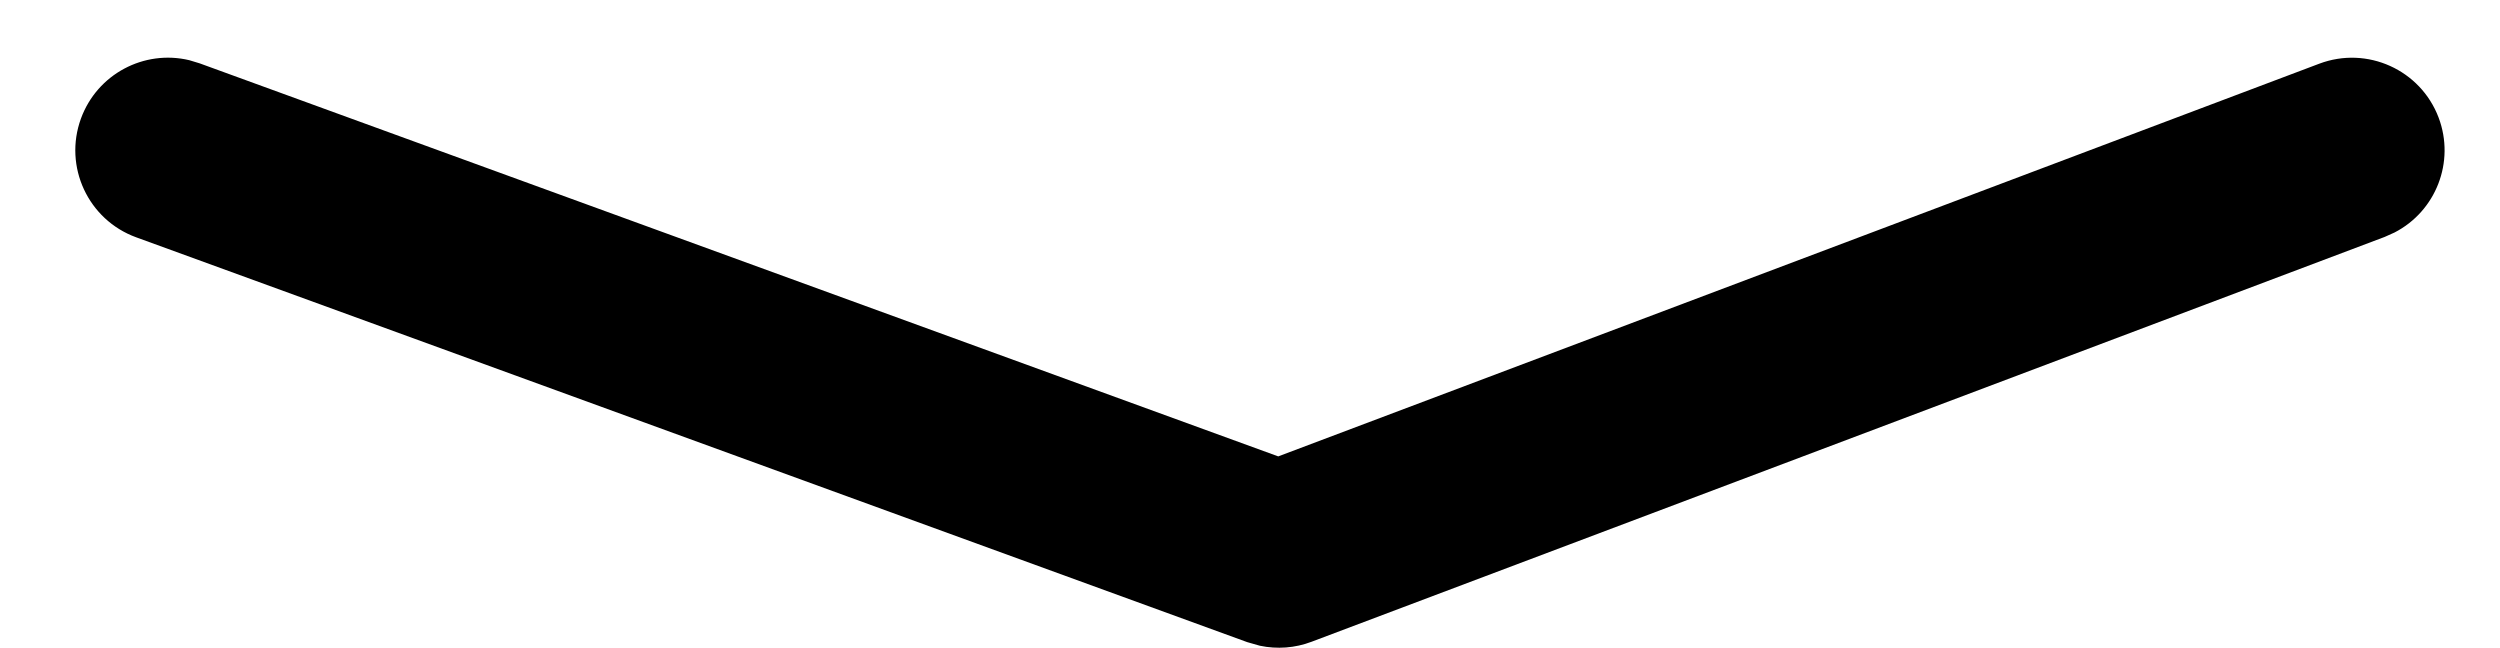 <?xml version="1.0" encoding="UTF-8"?>
<svg width="27px" height="7px" viewBox="0 0 27 7" version="1.1" xmlns="http://www.w3.org/2000/svg" xmlns:xlink="http://www.w3.org/1999/xlink">
    <title>Path 2</title>
    <g id="Mobile-App" stroke="none" stroke-width="1" fill="none" fill-rule="evenodd">
        <g id="Scanned" transform="translate(-143, -410)" fill="#000000" fill-rule="nonzero">
            <path d="M168.048,410.688 C168.565,410.493 169.142,410.754 169.337,411.27 C169.518,411.75 169.306,412.282 168.861,412.511 L168.754,412.559 L157.165,416.931 C156.986,416.999 156.793,417.013 156.607,416.974 L156.47,416.935 L144.471,412.563 C143.952,412.374 143.685,411.8 143.874,411.281 C144.05,410.799 144.557,410.534 145.044,410.65 L145.156,410.684 L156.805,414.929 L168.048,410.688 Z" id="Path-2"></path>
        </g>
    </g>
</svg>